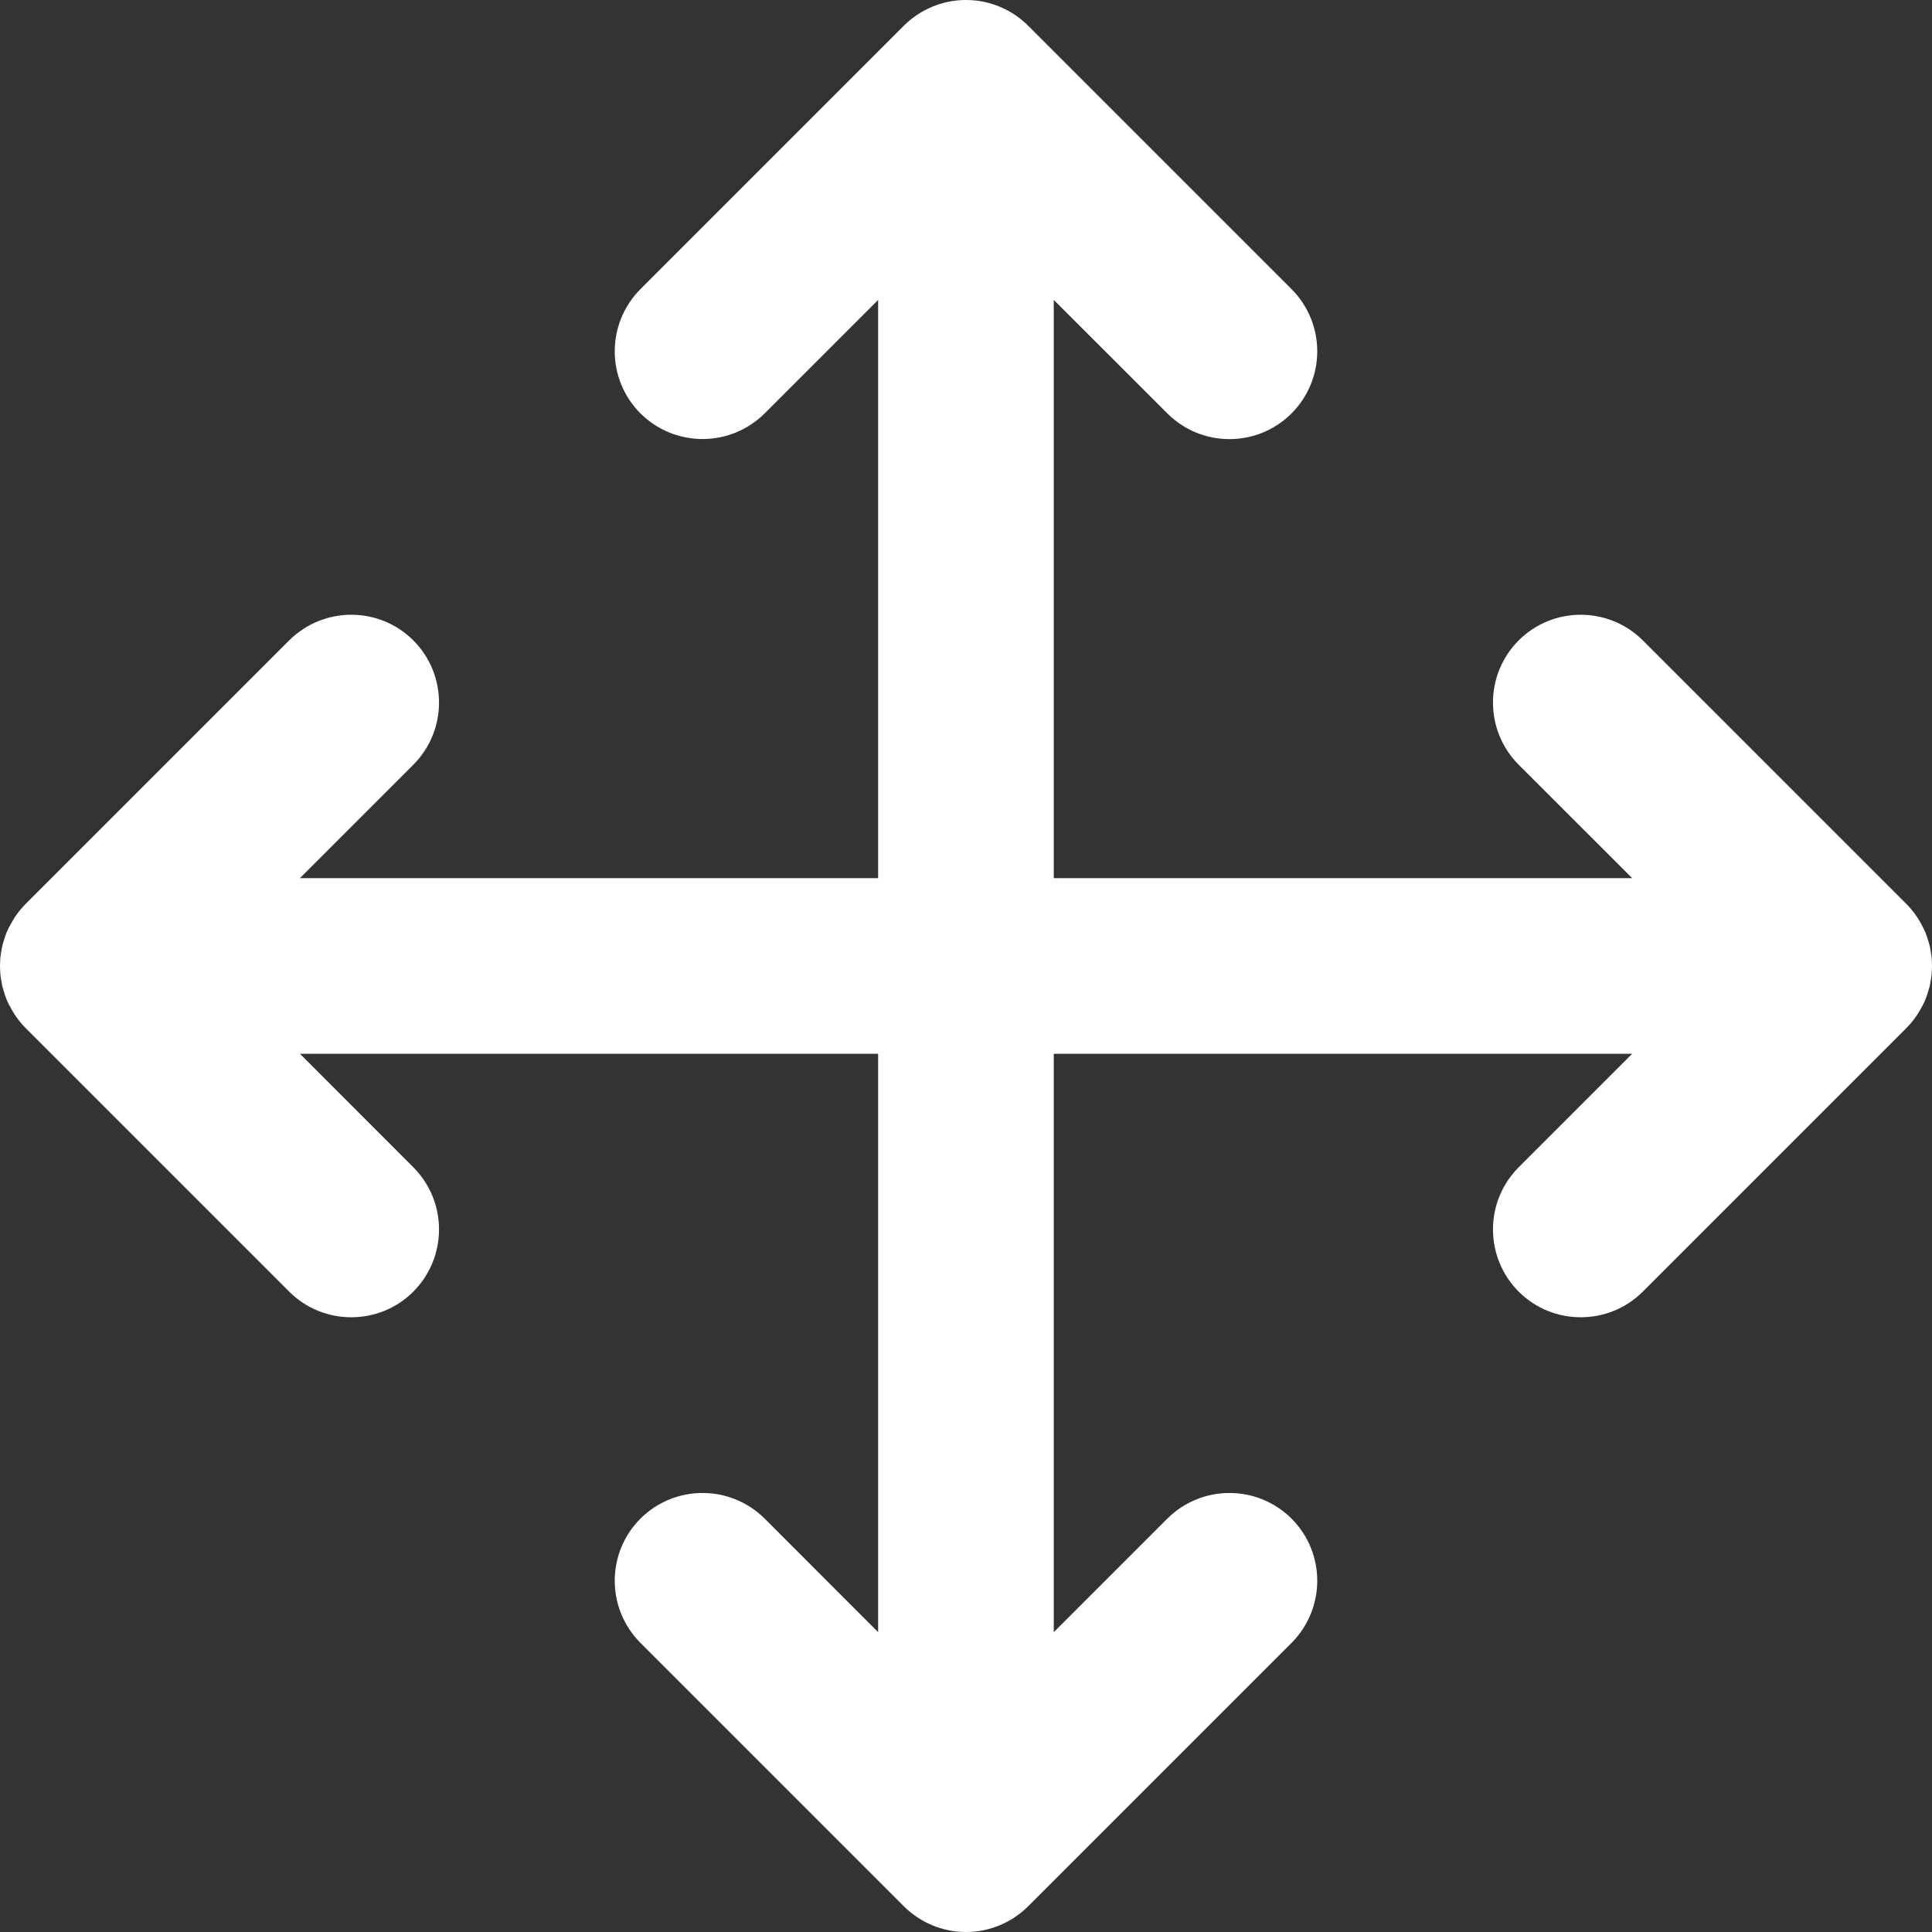 <svg width="21" height="21" viewBox="0 0 21 21" fill="none" xmlns="http://www.w3.org/2000/svg">
<rect x="0" y="0" width="21" height="21" fill="#333333" stroke="none"/>
<g id="move">
<g id="Calque 1">
<g id="Frame">
<path id="Vector" d="M21 10.5C21 10.53 20.998 10.56 20.996 10.59C20.992 10.621 20.988 10.653 20.982 10.681C20.978 10.711 20.97 10.741 20.96 10.771C20.952 10.801 20.942 10.83 20.93 10.86C20.918 10.888 20.906 10.916 20.89 10.944C20.875 10.972 20.859 10.998 20.843 11.024C20.807 11.079 20.767 11.129 20.721 11.175L17.857 14.039C17.67 14.226 17.427 14.318 17.182 14.318C16.937 14.318 16.694 14.226 16.507 14.039C16.135 13.665 16.135 13.062 16.507 12.688L17.741 11.454H11.454V17.741L12.688 16.507C13.062 16.135 13.665 16.135 14.039 16.507C14.411 16.88 14.411 17.483 14.039 17.857L11.175 20.721C11.002 20.893 10.763 21 10.5 21C10.237 21 9.998 20.893 9.825 20.721L6.961 17.857C6.589 17.483 6.589 16.88 6.961 16.507C7.335 16.135 7.938 16.135 8.312 16.507L9.545 17.741V11.454H3.26L4.493 12.688C4.865 13.062 4.865 13.665 4.493 14.039C4.307 14.226 4.063 14.318 3.818 14.318C3.573 14.318 3.33 14.226 3.143 14.039L0.279 11.175C0.233 11.129 0.193 11.079 0.157 11.024C0.141 10.998 0.125 10.972 0.111 10.944C0.094 10.916 0.082 10.888 0.07 10.86C0.058 10.83 0.048 10.801 0.04 10.771C0.03 10.741 0.022 10.711 0.018 10.681C0.012 10.653 0.008 10.621 0.004 10.59C0.002 10.56 0 10.53 0 10.5C0 10.47 0.002 10.44 0.004 10.41C0.008 10.379 0.012 10.347 0.018 10.319C0.022 10.289 0.03 10.259 0.04 10.229C0.048 10.199 0.058 10.17 0.07 10.14C0.082 10.112 0.094 10.084 0.111 10.056C0.125 10.028 0.141 10.002 0.157 9.976C0.193 9.921 0.233 9.871 0.279 9.825L3.143 6.961C3.517 6.589 4.12 6.589 4.493 6.961C4.865 7.335 4.865 7.938 4.493 8.312L3.26 9.545H9.545V3.26L8.312 4.493C7.938 4.865 7.335 4.865 6.961 4.493C6.589 4.12 6.589 3.517 6.961 3.143L9.825 0.279C9.998 0.107 10.237 0 10.5 0C10.763 0 11.002 0.107 11.175 0.279L14.039 3.143C14.411 3.517 14.411 4.12 14.039 4.493C13.852 4.68 13.609 4.773 13.364 4.773C13.118 4.773 12.875 4.68 12.688 4.493L11.454 3.26V9.545H17.741L16.507 8.312C16.135 7.938 16.135 7.335 16.507 6.961C16.88 6.589 17.483 6.589 17.857 6.961L20.721 9.825C20.767 9.871 20.807 9.921 20.843 9.976C20.859 10.002 20.875 10.028 20.89 10.056C20.906 10.084 20.918 10.112 20.93 10.14C20.942 10.17 20.952 10.199 20.96 10.229C20.97 10.259 20.978 10.289 20.982 10.319C20.988 10.347 20.992 10.379 20.996 10.41C20.998 10.44 21 10.47 21 10.5Z" fill="white"/>
</g>
</g>
</g>
</svg>
